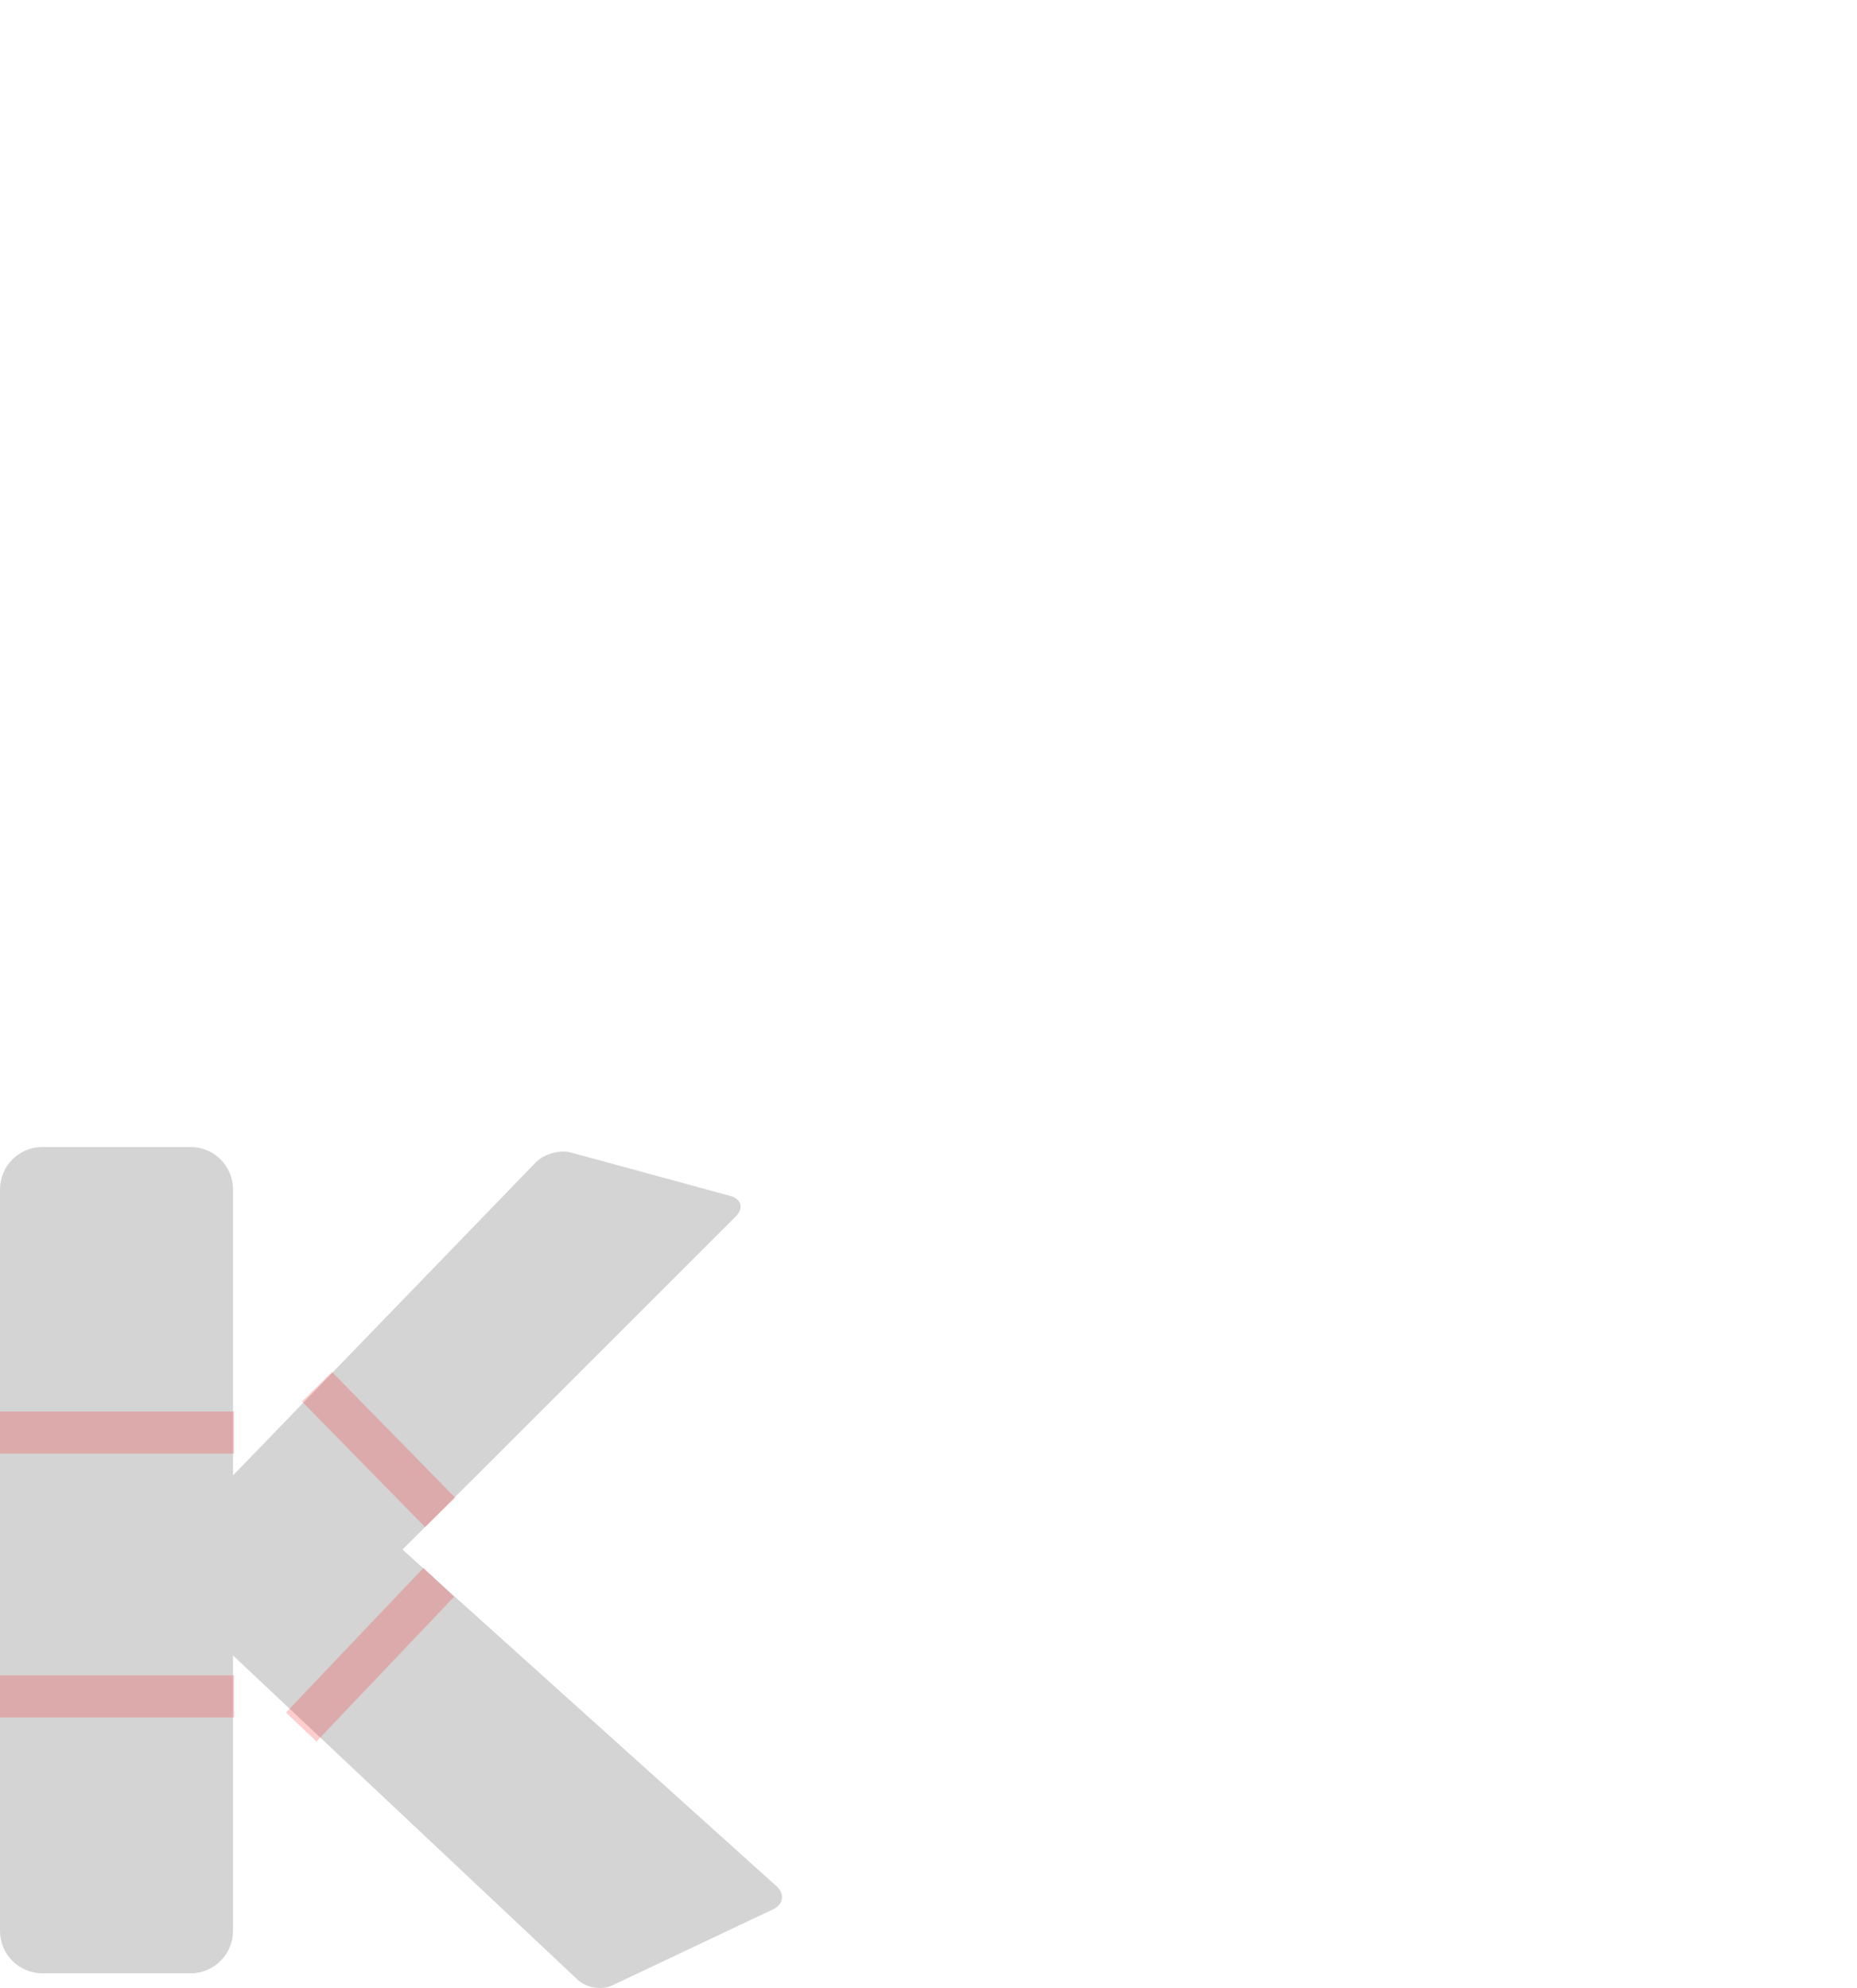 <?xml version="1.0" encoding="UTF-8" standalone="no"?>
<!-- Generator: Adobe Illustrator 15.1.0, SVG Export Plug-In . SVG Version: 6.00 Build 0)  -->

<svg
   xmlns:dc="http://purl.org/dc/elements/1.1/"
   xmlns:cc="http://creativecommons.org/ns#"
   xmlns:rdf="http://www.w3.org/1999/02/22-rdf-syntax-ns#"
   xmlns:svg="http://www.w3.org/2000/svg"
   xmlns="http://www.w3.org/2000/svg"
   xmlns:sodipodi="http://sodipodi.sourceforge.net/DTD/sodipodi-0.dtd"
   xmlns:inkscape="http://www.inkscape.org/namespaces/inkscape"
   version="1.1"
   id="Ebene_2"
   x="0px"
   y="0px"
   width="626.031"
   height="670.094"
   viewBox="0 0 626.031 670.094"
   enable-background="new 0 0 4856 968"
   xml:space="preserve"
   inkscape:version="0.48.5 r10040"
   sodipodi:docname="koubachi_k.svg"><defs
     id="defs39" /><sodipodi:namedview
     pagecolor="#ffffff"
     bordercolor="#666666"
     borderopacity="1"
     objecttolerance="10"
     gridtolerance="10"
     guidetolerance="10"
     inkscape:pageopacity="0"
     inkscape:pageshadow="2"
     inkscape:window-width="1680"
     inkscape:window-height="1002"
     id="namedview37"
     showgrid="false"
     fit-margin-top="20"
     fit-margin-left="20"
     fit-margin-right="20"
     fit-margin-bottom="20"
     inkscape:zoom="1.8065851"
     inkscape:cx="180.95687"
     inkscape:cy="193.21166"
     inkscape:window-x="0"
     inkscape:window-y="22"
     inkscape:window-maximized="0"
     inkscape:current-layer="layer2"
     inkscape:document-units="mm" /><g
     inkscape:groupmode="layer"
     id="layer1"
     inkscape:label="shape"
     style="display:inline"><path
       d="M 261.749,635.762 135.685,522.315 248.034,410.046 c 2.778,-2.774 1.949,-5.891 -1.843,-6.924 L 192.567,388.503 c -3.792,-1.032 -9.137,0.425 -11.88,3.236 l -102.132,105.581 0,-96.408 0,-0.003 c 0,-7.884 -6.395,-14.279 -14.283,-14.279 l -49.989,0 c -7.891,0 -14.283,6.388 -14.283,14.283 l 0,249.947 c 0,7.891 6.392,14.283 14.283,14.283 l 49.989,0 c 7.884,0 14.279,-6.392 14.283,-14.283 l 0,-92.838 116.227,109.345 c 2.845,2.699 8.079,3.543 11.632,1.86 l 54.189,-25.634 c 3.548,-1.677 4.066,-5.203 1.146,-7.83"
       id="path22"
       inkscape:connector-curvature="0"
       style="fill:#212721;fill-opacity:0.196"
       sodipodi:nodetypes="ccccccccssssssscccccc" /></g><g
     inkscape:groupmode="layer"
     id="layer2"
     inkscape:label="struts"
     style="display:inline"><path
       style="fill:#ff0000;fill-opacity:0.196;stroke:none"
       d="m 111.929,462.476 41.521,42.363 -10.122,9.921 -41.521,-42.363 z"
       id="rect3002"
       inkscape:connector-curvature="0" /><path
       style="fill:#ff0000;fill-opacity:0.196;stroke:none"
       d="m 96.419,577.247 46.366,-48.762 10.271,9.767 -46.366,48.762 z"
       id="rect3794"
       inkscape:connector-curvature="0" /><path
       style="color:#000000;fill:#ff0000;fill-opacity:0.196;fill-rule:nonzero;stroke:none;stroke-width:1;marker:none;visibility:visible;display:inline;overflow:visible;enable-background:accumulate"
       d="m 2.86255e-6,475.792 78.907,0 0,14.173 -78.907,0 z"
       id="rect3806"
       inkscape:connector-curvature="0" /><path
       style="color:#000000;fill:#ff0000;fill-opacity:0.196;fill-rule:nonzero;stroke:none;stroke-width:1;marker:none;visibility:visible;display:inline;overflow:visible;enable-background:accumulate"
       d="m 2.8856806e-6,564.719 78.907,0 0,14.173 -78.907,0 z"
       id="rect3844"
       inkscape:connector-curvature="0" /></g></svg>